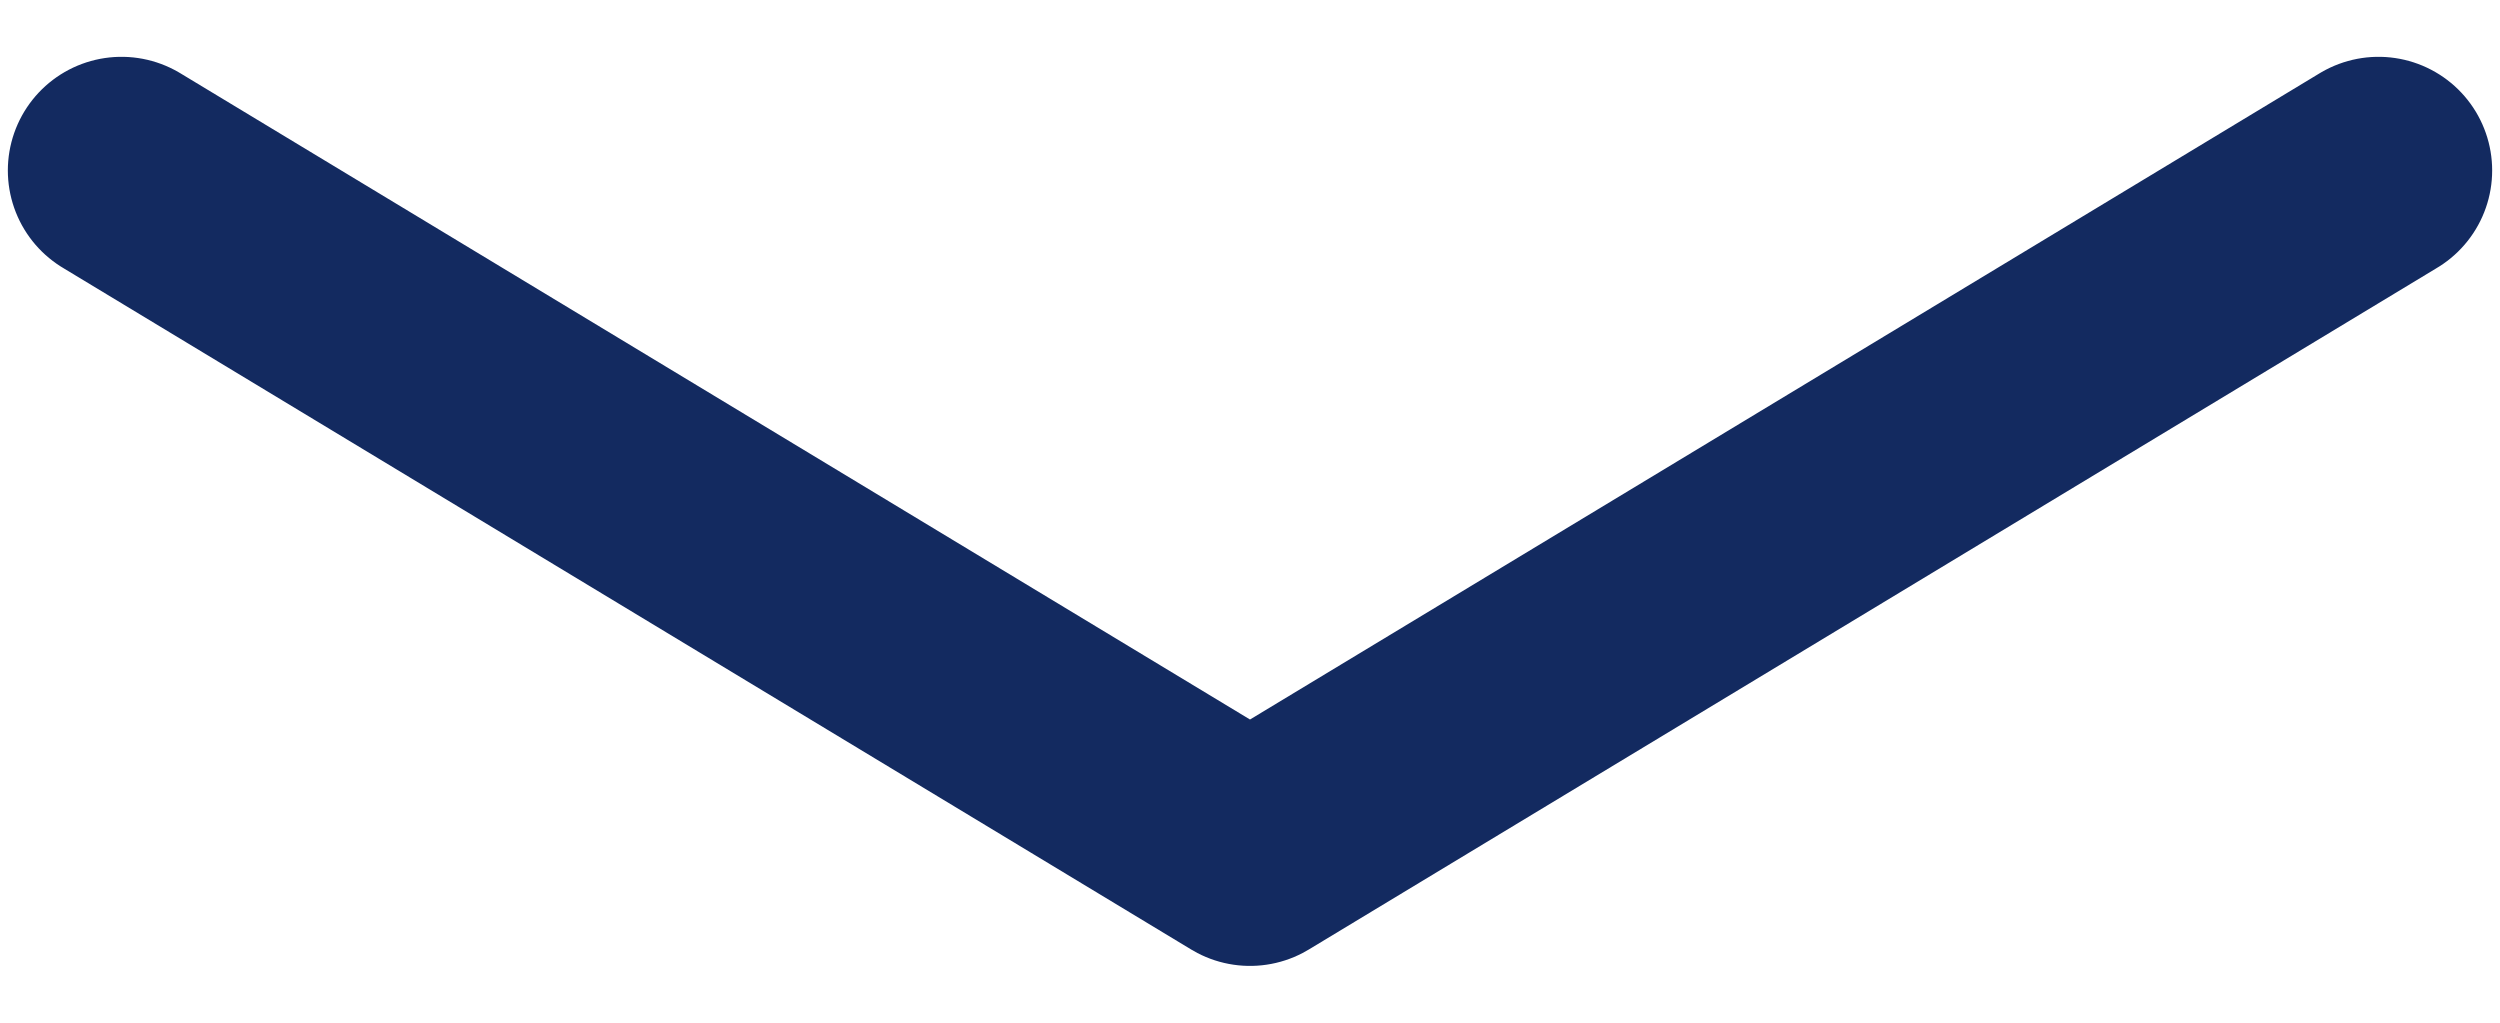 <svg width="22" height="9" viewBox="0 0 22 9" fill="none" xmlns="http://www.w3.org/2000/svg">
<path d="M20.931 1.5L11 7.5L1.069 1.5" stroke="#132A60" stroke-width="2" stroke-miterlimit="10" stroke-linecap="round" stroke-linejoin="round"/>
</svg>
